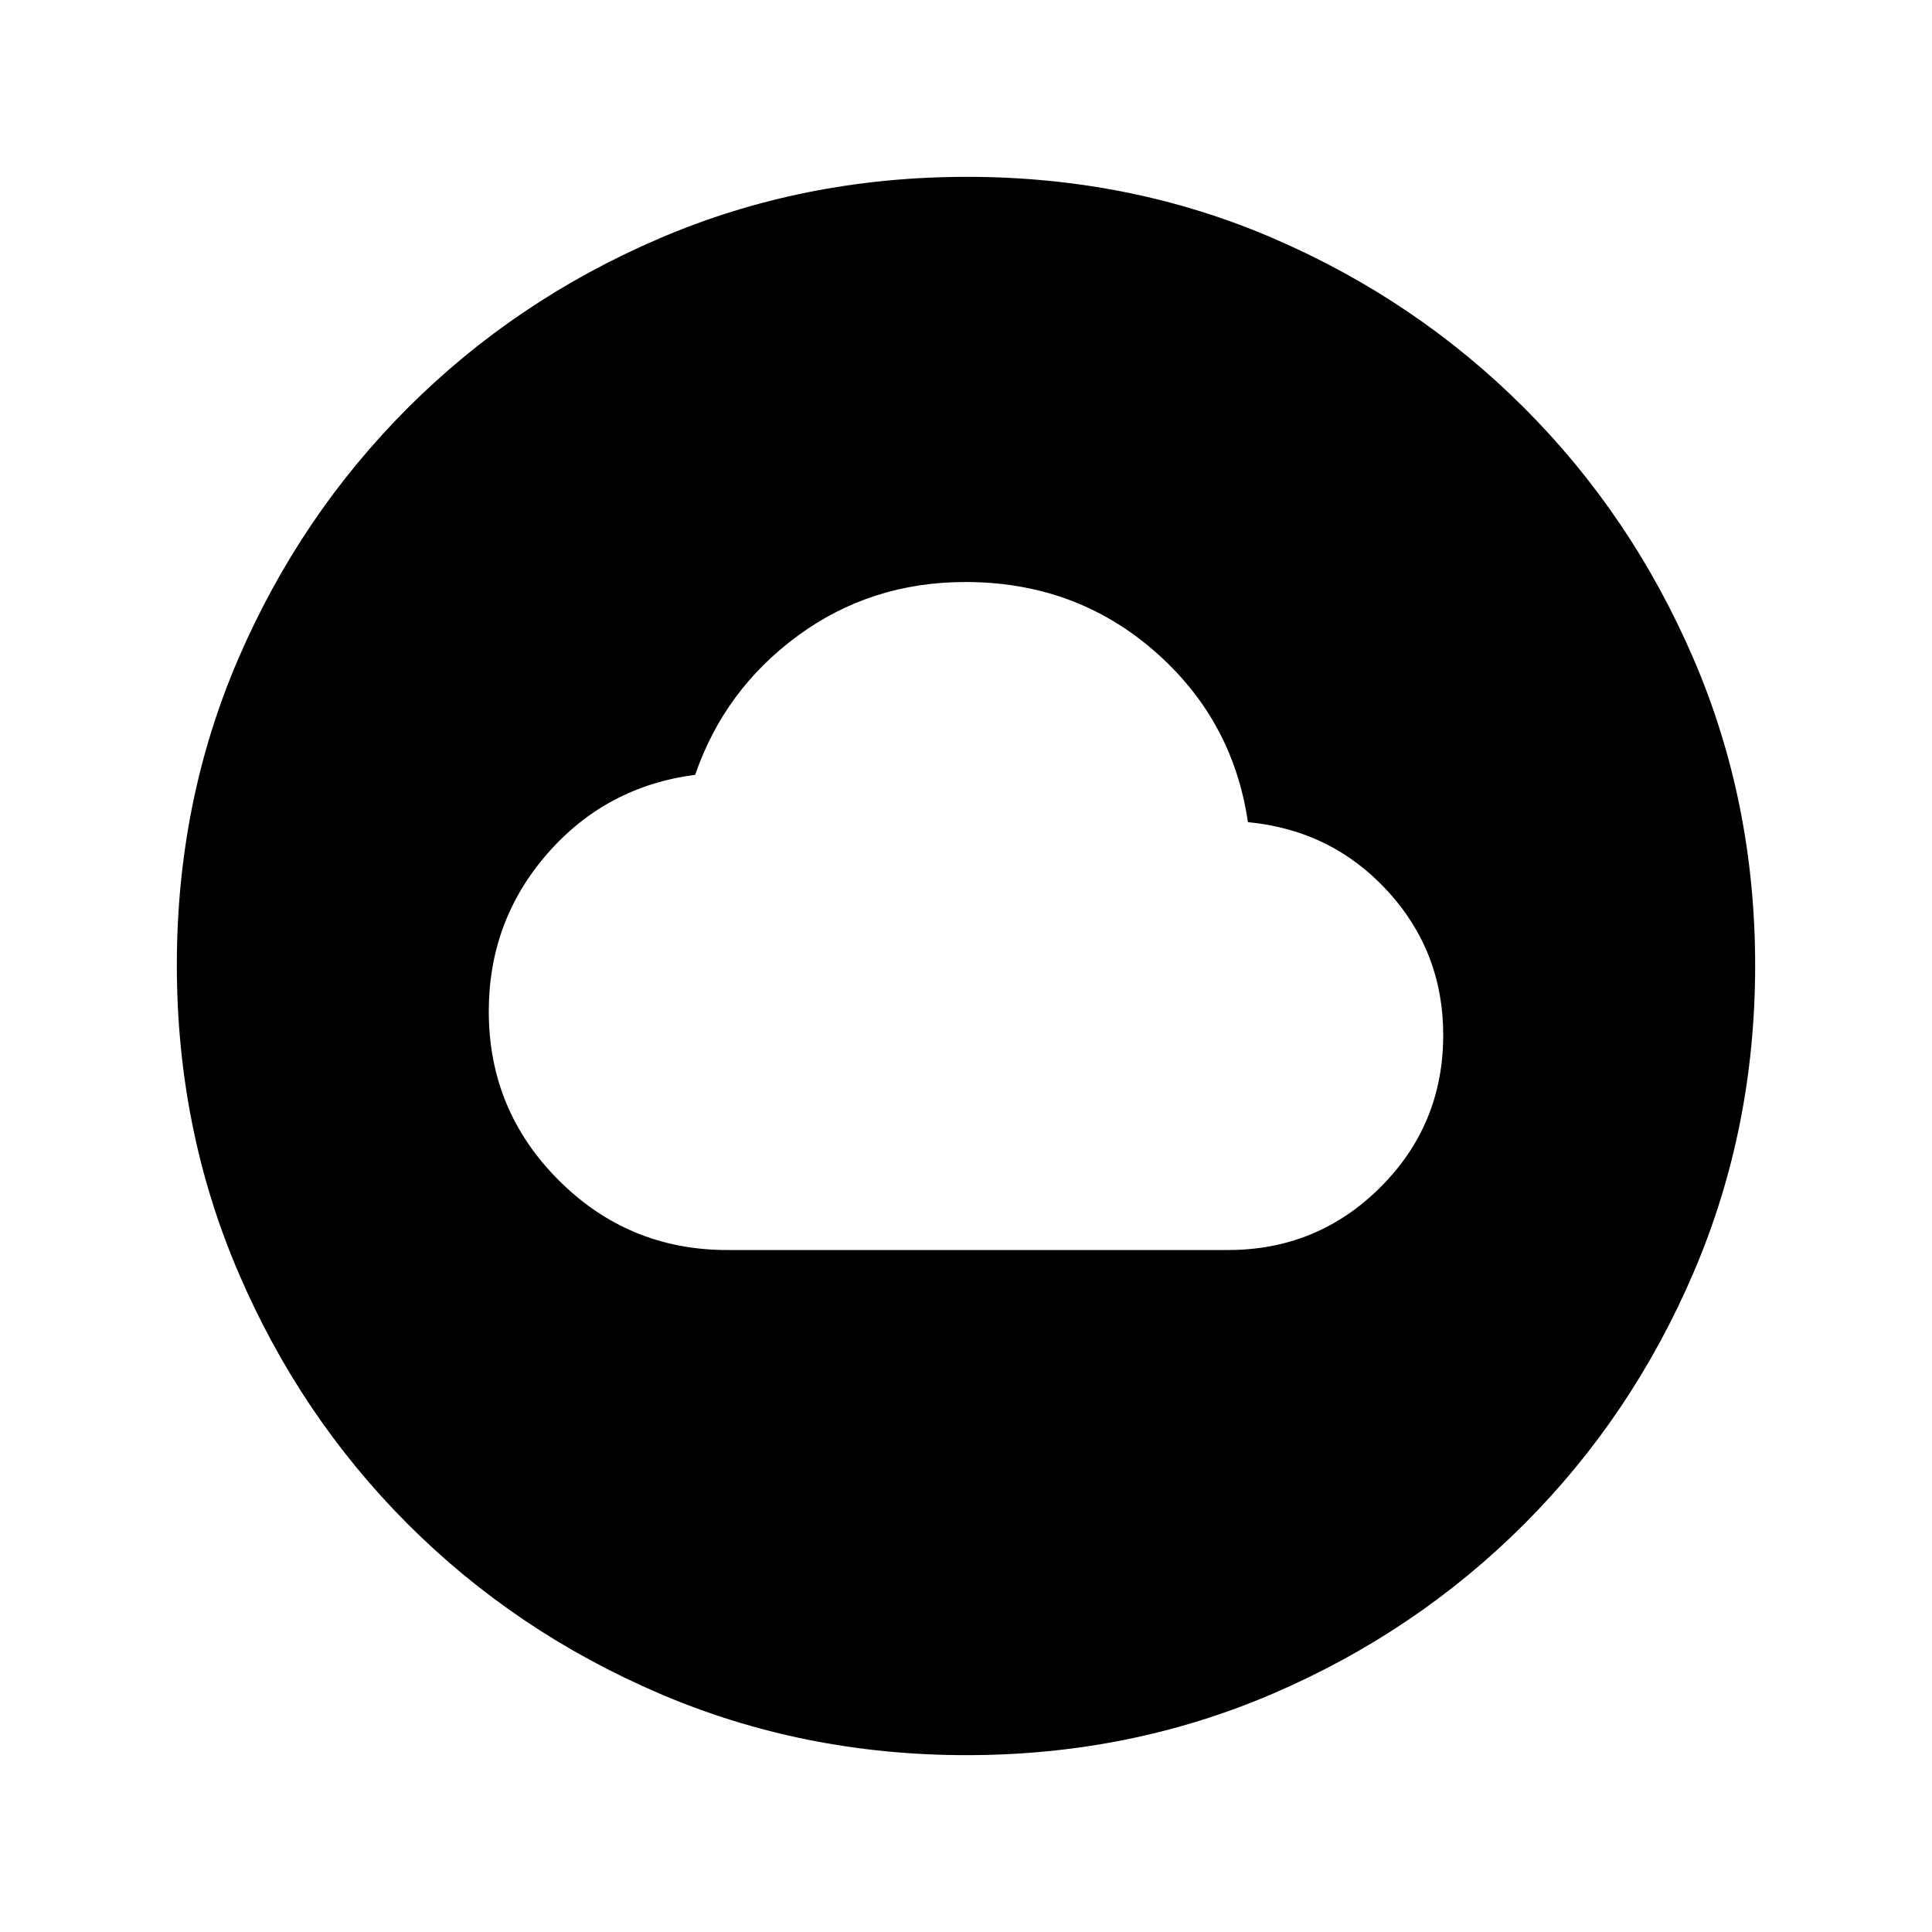 <svg xmlns="http://www.w3.org/2000/svg" height="20" viewBox="0 -960 960 960" width="20"><path d="M361.37-338.87h248.78q44.46 0 75.72-31.15 31.26-31.16 31.26-75.67 0-41.51-27.72-71.65-27.72-30.14-69.32-34.14-7.52-51.28-46.81-85.3Q534-670.8 479.76-670.8q-47.04 0-83.42 26.76T345.43-575q-44.28 5.76-73.42 39.14t-29.14 78.43q0 49.12 34.7 83.84 34.7 34.72 83.8 34.72Zm118.91 251q-81.19 0-152.62-30.62-71.44-30.62-125-84.17-53.55-53.56-84.17-124.95Q87.87-399 87.87-480.46q0-81.45 30.62-152.38 30.62-70.94 84.17-124.5 53.56-53.55 124.95-84.17 71.39-30.62 152.85-30.62 81.45 0 152.38 30.62 70.94 30.62 124.5 84.17 53.55 53.56 84.17 124.72 30.62 71.16 30.62 152.34 0 81.19-30.62 152.62-30.62 71.44-84.17 125-53.56 53.55-124.72 84.17-71.16 30.62-152.34 30.62Z"/></svg>